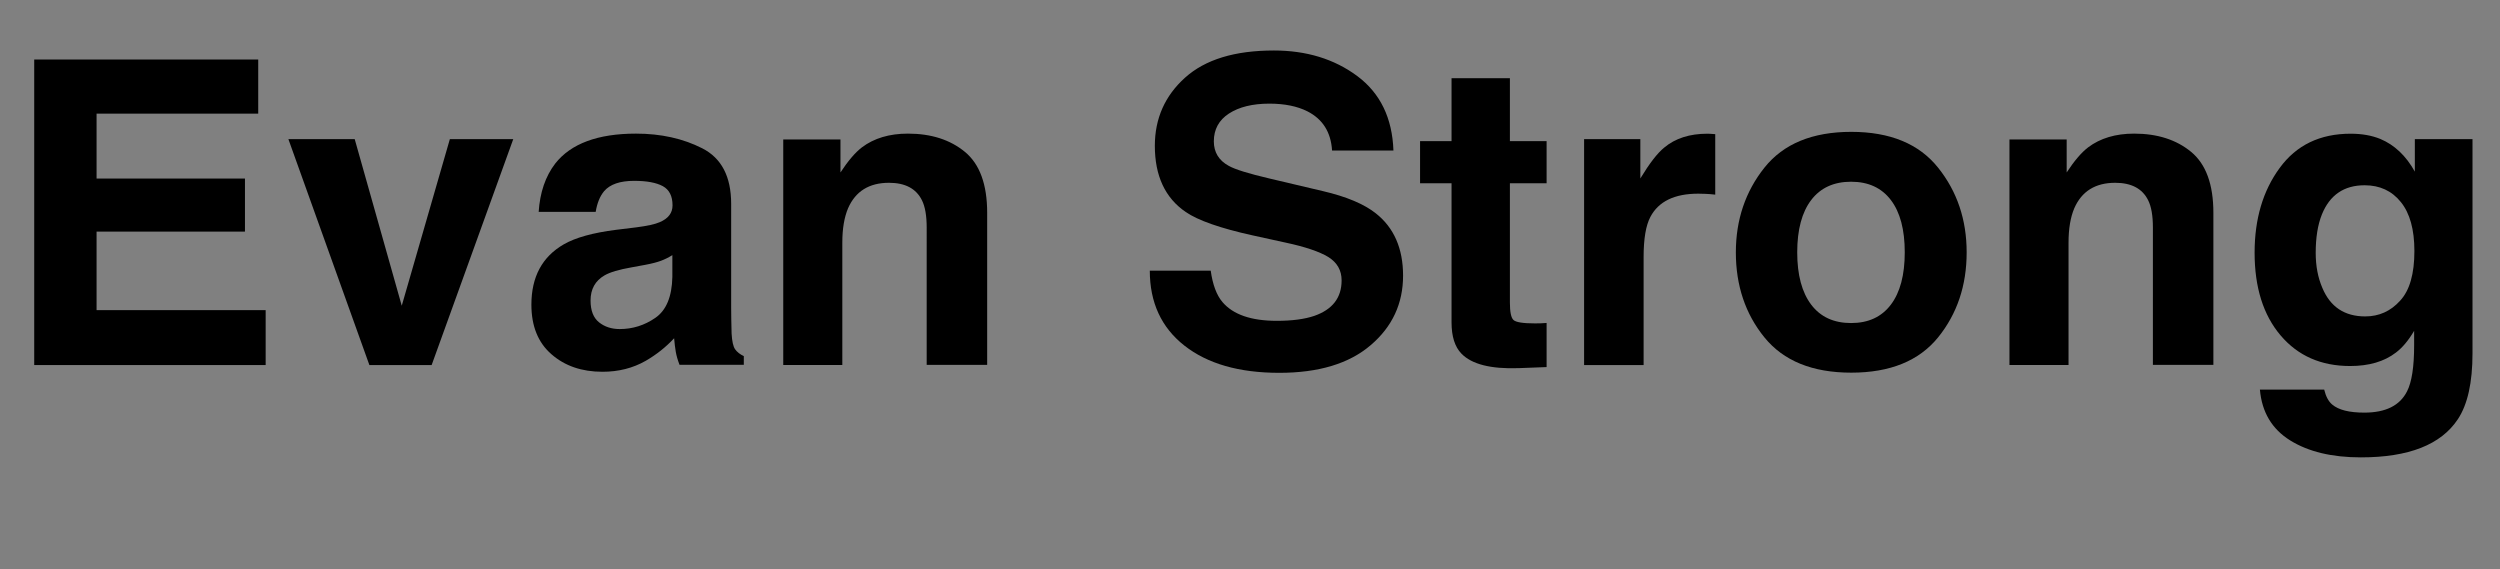 <!--?xml version="1.0" encoding="utf-8"?-->
<!-- Generator: Adobe Illustrator 23.0.1, SVG Export Plug-In . SVG Version: 6.00 Build 0)  -->
<svg version="1.1" id="Layer_1" xmlns="http://www.w3.org/2000/svg" xmlns:xlink="http://www.w3.org/1999/xlink" x="0px" y="0px" viewBox="0 0 282.7 64.36" style="" xml:space="preserve">
<rect x="0" y="0" width="282.7" height="64.36" fill="#808080" stroke="none"/>
<style type="text/css">
	.st0{stroke:#FFFFFF;stroke-miterlimit:10;}
</style>
<path class="st0 YvXzhOJf_0" d="M3.87,6.73H29.2v6.12H10.92v7.34H27.7v6H10.92v8.88h19.12v6.21H3.87V6.73"></path>
<path class="st0 YvXzhOJf_1" d="M32.61,15.73h7.5l5.32,18.84l5.44-18.84h7.17l-9.23,25.55h-7.04L32.61,15.73"></path>
<path class="st0 YvXzhOJf_2" d="M60.91,24c0.14-2.23,0.77-4.07,1.88-5.51c1.77-2.25,4.82-3.38,9.13-3.38c2.81,0,5.3,0.55,7.49,1.66
	c2.18,1.11,3.27,3.2,3.27,6.28v11.72c0,0.81,0.02,1.8,0.05,2.95c0.05,0.88,0.18,1.47,0.4,1.78s0.55,0.57,0.98,0.77v0.98h-7.27
	c-0.2-0.52-0.34-1-0.42-1.45s-0.14-0.97-0.19-1.55c-0.93,1-2,1.85-3.21,2.55c-1.45,0.83-3.08,1.24-4.9,1.24
	c-2.33,0-4.25-0.66-5.76-1.98c-1.52-1.32-2.27-3.19-2.27-5.61c0-3.14,1.22-5.41,3.66-6.82c1.34-0.77,3.31-1.31,5.9-1.64l2.29-0.28
	c1.24-0.16,2.13-0.35,2.67-0.59c0.96-0.41,1.44-1.04,1.44-1.9c0-1.05-0.37-1.77-1.1-2.17c-0.74-0.4-1.82-0.6-3.24-0.6
	c-1.6,0-2.73,0.39-3.4,1.17c-0.48,0.58-0.79,1.36-0.95,2.34H60.91 M76.03,28.85c-0.43,0.27-0.86,0.48-1.29,0.64
	s-1.03,0.32-1.79,0.46l-1.52,0.28c-1.43,0.25-2.45,0.55-3.07,0.91c-1.05,0.61-1.58,1.55-1.58,2.84c0,1.14,0.32,1.96,0.96,2.47
	s1.42,0.76,2.34,0.76c1.46,0,2.8-0.42,4.03-1.27s1.87-2.38,1.92-4.62V28.85z"></path>
<path class="st0 YvXzhOJf_3" d="M88.57,15.77h6.47v3.73c0.86-1.31,1.67-2.26,2.43-2.84c1.37-1.03,3.1-1.55,5.2-1.55c2.63,0,4.78,0.69,6.45,2.07
	c1.67,1.38,2.51,3.68,2.51,6.88v17.2h-6.84V25.73c0-1.34-0.18-2.38-0.54-3.09c-0.65-1.31-1.89-1.97-3.72-1.97
	c-2.25,0-3.79,0.96-4.63,2.88c-0.43,1.02-0.65,2.31-0.65,3.89v13.83h-6.68V15.77"></path>
<path class="st0 YvXzhOJf_4" d="M157.57,17.02h-6.94c-0.13-2.08-1.06-3.55-2.79-4.43c-1.15-0.58-2.59-0.87-4.3-0.87
	c-1.91,0-3.43,0.38-4.57,1.12s-1.71,1.8-1.71,3.14c0,1.23,0.56,2.16,1.68,2.77c0.72,0.41,2.25,0.88,4.59,1.43l6.06,1.43
	c2.66,0.62,4.65,1.46,5.98,2.51c2.06,1.62,3.09,3.98,3.09,7.05c0,3.16-1.22,5.78-3.66,7.86c-2.44,2.09-5.89,3.13-10.34,3.13
	c-4.55,0-8.12-1.03-10.73-3.08c-2.61-2.05-3.91-4.88-3.91-8.47h6.89c0.22,1.58,0.66,2.76,1.32,3.54c1.2,1.42,3.25,2.13,6.15,2.13
	c1.74,0,3.15-0.19,4.24-0.56c2.06-0.72,3.09-2.05,3.09-4.01c0-1.14-0.5-2.02-1.51-2.65c-1.01-0.61-2.61-1.15-4.8-1.62l-3.74-0.82
	c-3.68-0.81-6.2-1.7-7.58-2.65c-2.33-1.59-3.49-4.09-3.49-7.48c0-3.09,1.14-5.66,3.42-7.71c2.28-2.05,5.62-3.07,10.04-3.07
	c3.68,0,6.83,0.96,9.43,2.89C156.08,10.54,157.44,13.34,157.57,17.02"></path>
<path class="st0 YvXzhOJf_5" d="M164.13,8.84h6.61v7.12h4.15v4.76h-4.15v13.5c0,1.05,0.13,1.7,0.4,1.96s1.08,0.39,2.44,0.39
	c0.2,0,0.42,0,0.64-0.01s0.45-0.02,0.67-0.04v4.99l-3.16,0.12c-3.16,0.11-5.31-0.44-6.47-1.64c-0.75-0.77-1.12-1.95-1.12-3.54V20.72
	h-3.56v-4.76h3.56V8.84"></path>
<path class="st0 YvXzhOJf_6" d="M179.11,15.73h6.38v4.45c1.03-1.7,1.93-2.87,2.7-3.49c1.25-1.05,2.88-1.57,4.88-1.57c0.12,0,0.23,0,0.32,0.01
	s0.28,0.02,0.57,0.04v6.84c-0.42-0.05-0.8-0.08-1.12-0.09s-0.59-0.02-0.8-0.02c-2.69,0-4.49,0.88-5.41,2.62
	c-0.52,0.98-0.77,2.5-0.77,4.55v12.21h-6.73V15.73"></path>
<path class="st0 YvXzhOJf_7" d="M209.34,14.91c4.39,0,7.66,1.35,9.82,4.05s3.23,5.89,3.23,9.58c0,3.75-1.08,6.95-3.23,9.61
	c-2.16,2.66-5.43,3.99-9.82,3.99s-7.66-1.33-9.82-3.99c-2.16-2.66-3.23-5.87-3.23-9.61c0-3.68,1.08-6.88,3.23-9.58
	S204.95,14.91,209.34,14.91 M209.32,20.55c-1.95,0-3.46,0.69-4.51,2.07s-1.58,3.35-1.58,5.91c0,2.56,0.53,4.53,1.58,5.92
	s2.56,2.08,4.51,2.08s3.45-0.69,4.5-2.08s1.57-3.36,1.57-5.92c0-2.56-0.52-4.53-1.57-5.91S211.27,20.55,209.32,20.55"></path>
<path class="st0 YvXzhOJf_8" d="M227.23,15.77h6.47v3.73c0.86-1.31,1.67-2.26,2.43-2.84c1.37-1.03,3.1-1.55,5.2-1.55
	c2.63,0,4.78,0.69,6.45,2.07s2.51,3.68,2.51,6.88v17.2h-6.84V25.73c0-1.34-0.18-2.38-0.54-3.09c-0.65-1.31-1.89-1.97-3.72-1.97
	c-2.25,0-3.79,0.96-4.63,2.88c-0.43,1.02-0.65,2.31-0.65,3.89v13.83h-6.68V15.77"></path>
<path class="st0 YvXzhOJf_9" d="M273.07,19.41v-3.68h6.52v24.23c0,3.3-0.55,5.78-1.66,7.45c-1.91,2.88-5.56,4.31-10.97,4.31
	c-3.27,0-5.93-0.64-7.99-1.92s-3.2-3.2-3.42-5.74h7.27c0.19,0.78,0.49,1.34,0.91,1.69c0.72,0.61,1.93,0.91,3.63,0.91
	c2.41,0,4.02-0.8,4.83-2.41c0.53-1.03,0.8-2.77,0.8-5.2v-1.64c-0.64,1.09-1.33,1.91-2.06,2.46c-1.33,1.02-3.05,1.52-5.18,1.52
	c-3.28,0-5.9-1.15-7.86-3.46s-2.94-5.43-2.94-9.36c0-3.8,0.94-6.99,2.83-9.57c1.89-2.59,4.56-3.88,8.03-3.88
	c1.28,0,2.39,0.2,3.35,0.59C270.76,16.38,272.07,17.61,273.07,19.41 M273.02,28.38c0-2.42-0.51-4.27-1.53-5.53
	c-1.02-1.27-2.38-1.9-4.1-1.9c-2.33,0-3.94,1.1-4.83,3.3c-0.47,1.17-0.7,2.62-0.7,4.34c0,1.48,0.25,2.8,0.75,3.96
	c0.9,2.16,2.52,3.23,4.85,3.23c1.56,0,2.87-0.59,3.94-1.77C272.49,32.84,273.02,30.96,273.02,28.38"></path>
<style data-made-with="vivus-instant">.YvXzhOJf_0{stroke-dasharray:192 194;stroke-dashoffset:193;animation:YvXzhOJf_draw 1420ms linear 0ms forwards;}.YvXzhOJf_1{stroke-dasharray:116 118;stroke-dashoffset:117;animation:YvXzhOJf_draw 1420ms linear 8ms forwards;}.YvXzhOJf_2{stroke-dasharray:152 154;stroke-dashoffset:153;animation:YvXzhOJf_draw 1420ms linear 17ms forwards;}.YvXzhOJf_3{stroke-dasharray:137 139;stroke-dashoffset:138;animation:YvXzhOJf_draw 1420ms linear 26ms forwards;}.YvXzhOJf_4{stroke-dasharray:191 193;stroke-dashoffset:192;animation:YvXzhOJf_draw 1420ms linear 35ms forwards;}.YvXzhOJf_5{stroke-dasharray:100 102;stroke-dashoffset:101;animation:YvXzhOJf_draw 1420ms linear 44ms forwards;}.YvXzhOJf_6{stroke-dasharray:86 88;stroke-dashoffset:87;animation:YvXzhOJf_draw 1420ms linear 53ms forwards;}.YvXzhOJf_7{stroke-dasharray:131 133;stroke-dashoffset:132;animation:YvXzhOJf_draw 1420ms linear 62ms forwards;}.YvXzhOJf_8{stroke-dasharray:137 139;stroke-dashoffset:138;animation:YvXzhOJf_draw 1420ms linear 71ms forwards;}.YvXzhOJf_9{stroke-dasharray:194 196;stroke-dashoffset:195;animation:YvXzhOJf_draw 1420ms linear 80ms forwards;}@keyframes YvXzhOJf_draw{100%{stroke-dashoffset:0;}}@keyframes YvXzhOJf_fade{0%{stroke-opacity:1;}92.982%{stroke-opacity:1;}100%{stroke-opacity:0;}}</style></svg>
